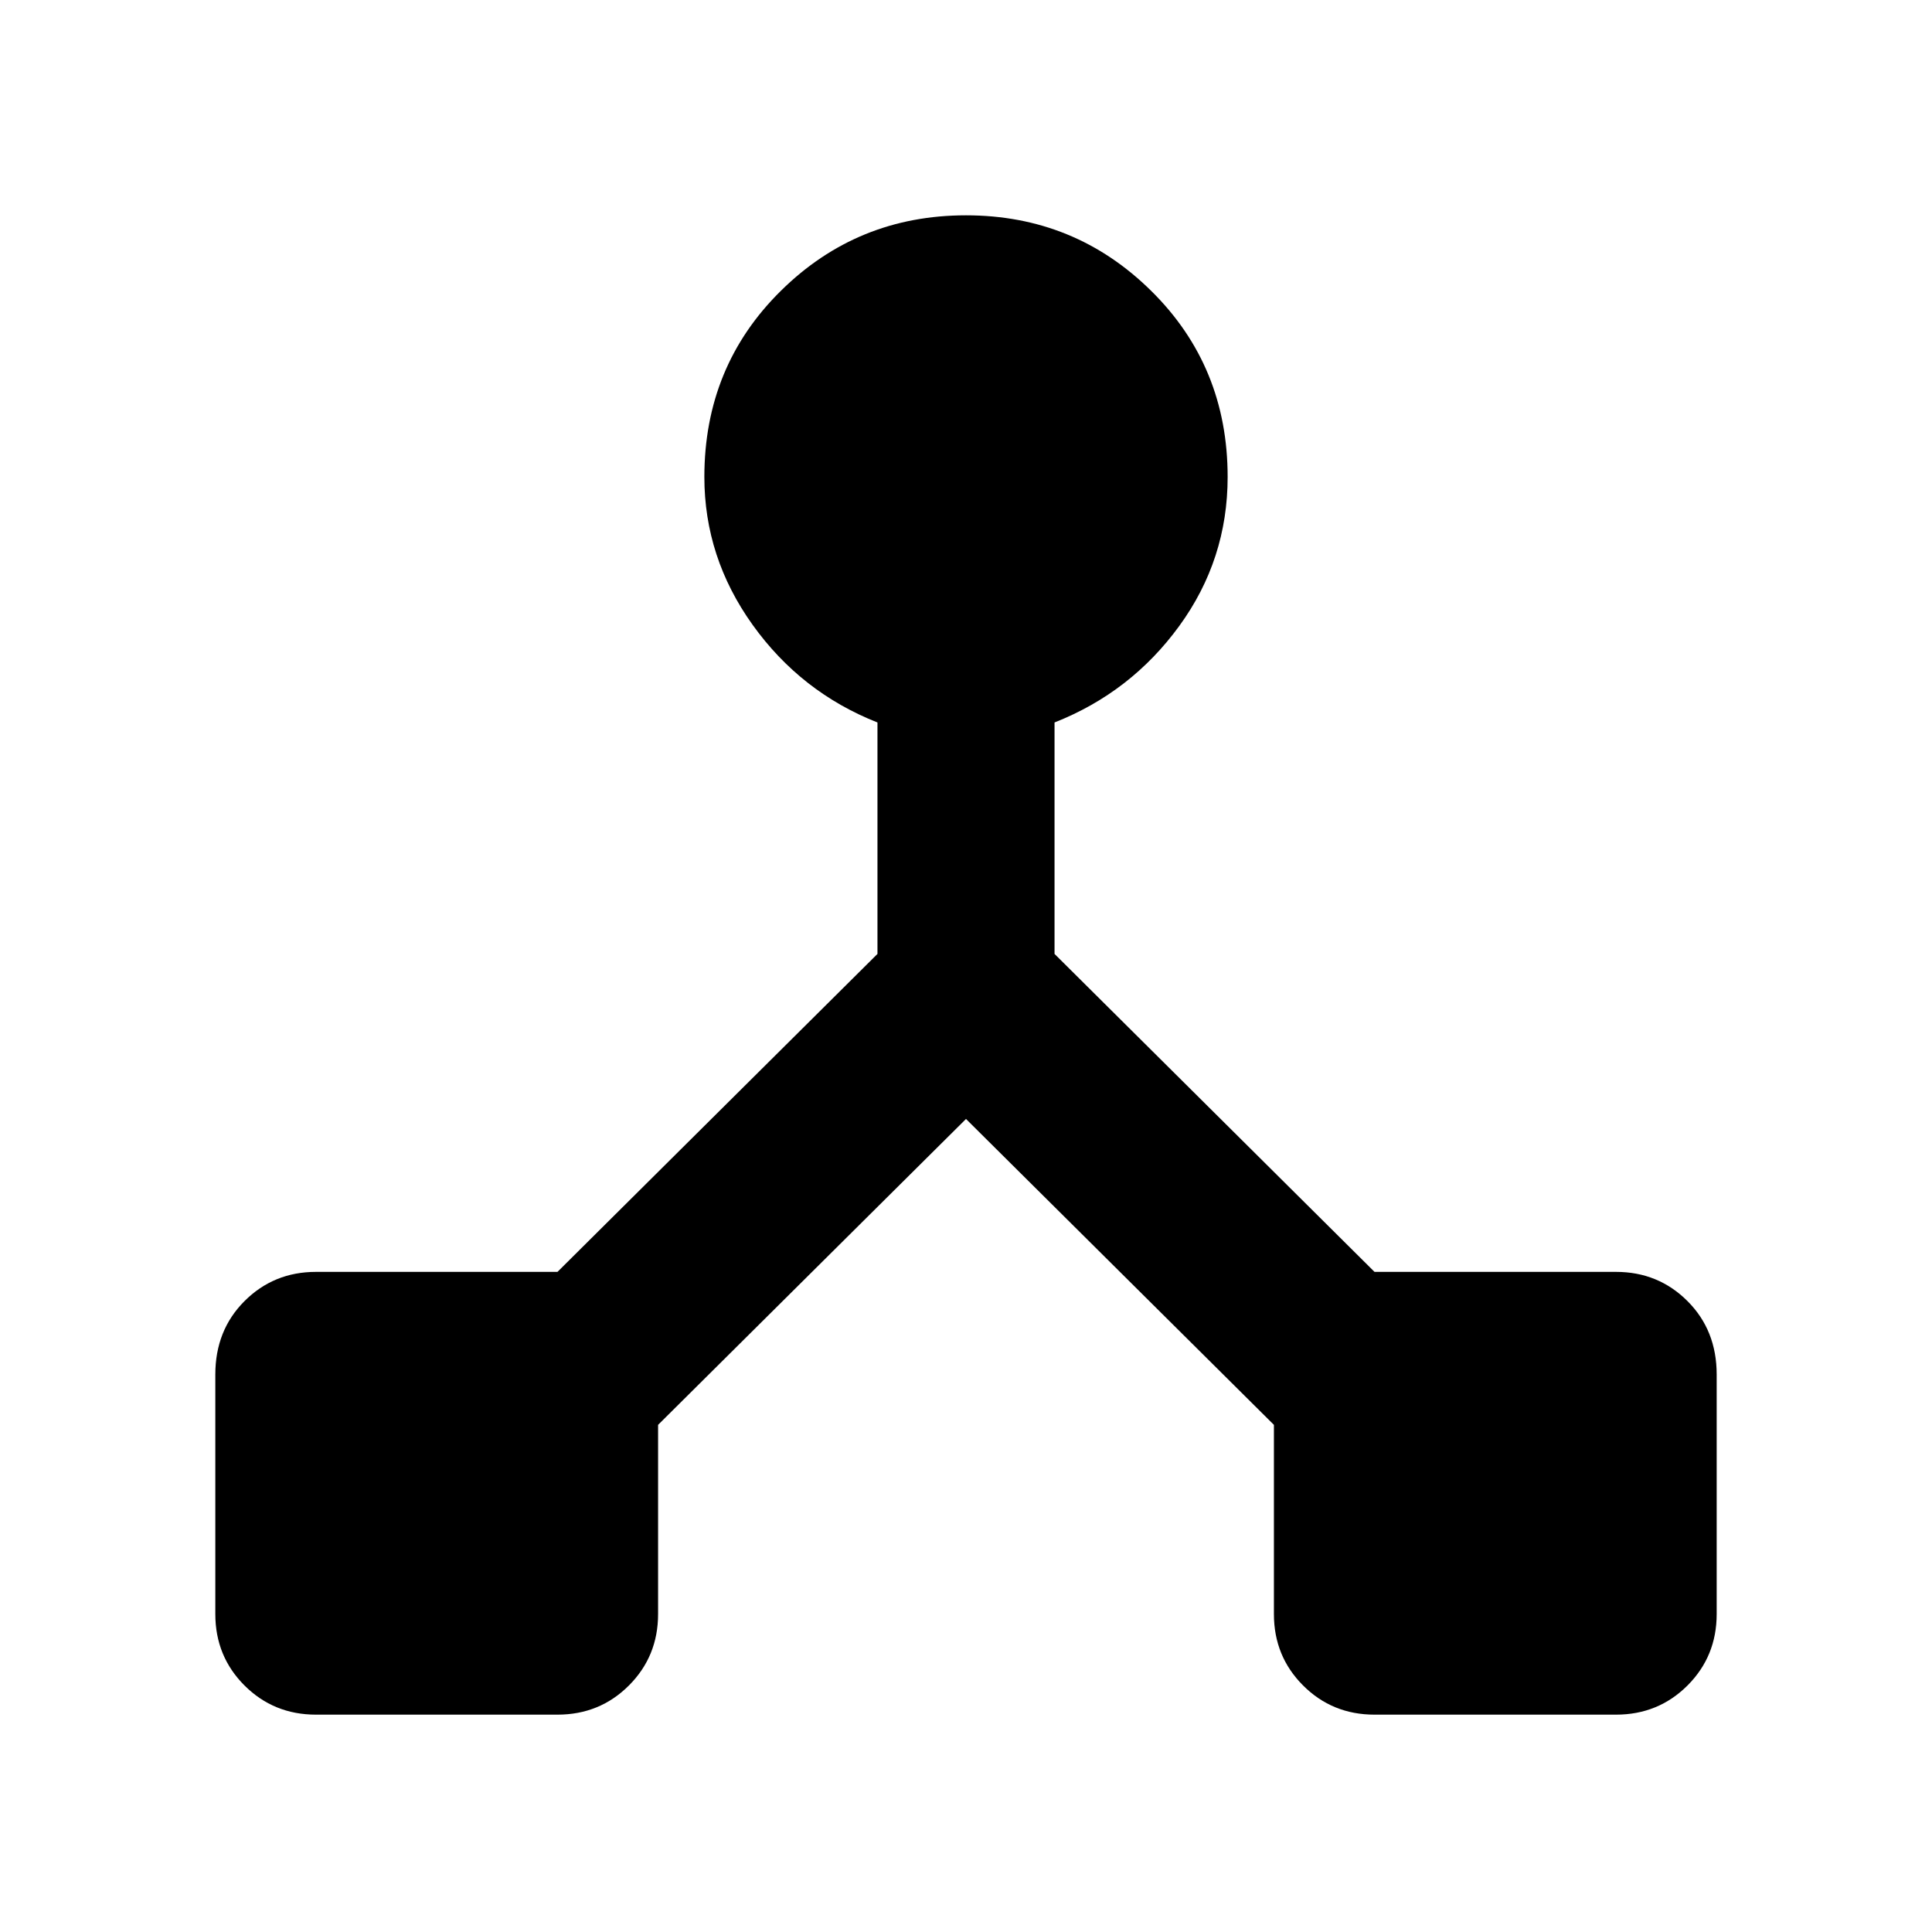 <svg xmlns="http://www.w3.org/2000/svg" height="40" width="40"><path d="M6.542 35.5q-.875 0-1.48-.604-.604-.604-.604-1.479v-4.959q0-.916.604-1.52.605-.605 1.48-.605h5l6.625-6.583v-4.792q-1.584-.625-2.584-2.02-1-1.396-1-3.063 0-2.292 1.584-3.854Q17.75 4.458 20 4.458t3.833 1.563q1.584 1.562 1.584 3.854 0 1.708-1 3.083-1 1.375-2.584 2v4.792l6.625 6.583h5q.875 0 1.48.605.604.604.604 1.52v4.959q0 .875-.604 1.479-.605.604-1.48.604h-5q-.875 0-1.479-.604-.604-.604-.604-1.479V29.5L20 23.167 13.625 29.5v3.917q0 .875-.604 1.479-.604.604-1.479.604Z"/></svg>
